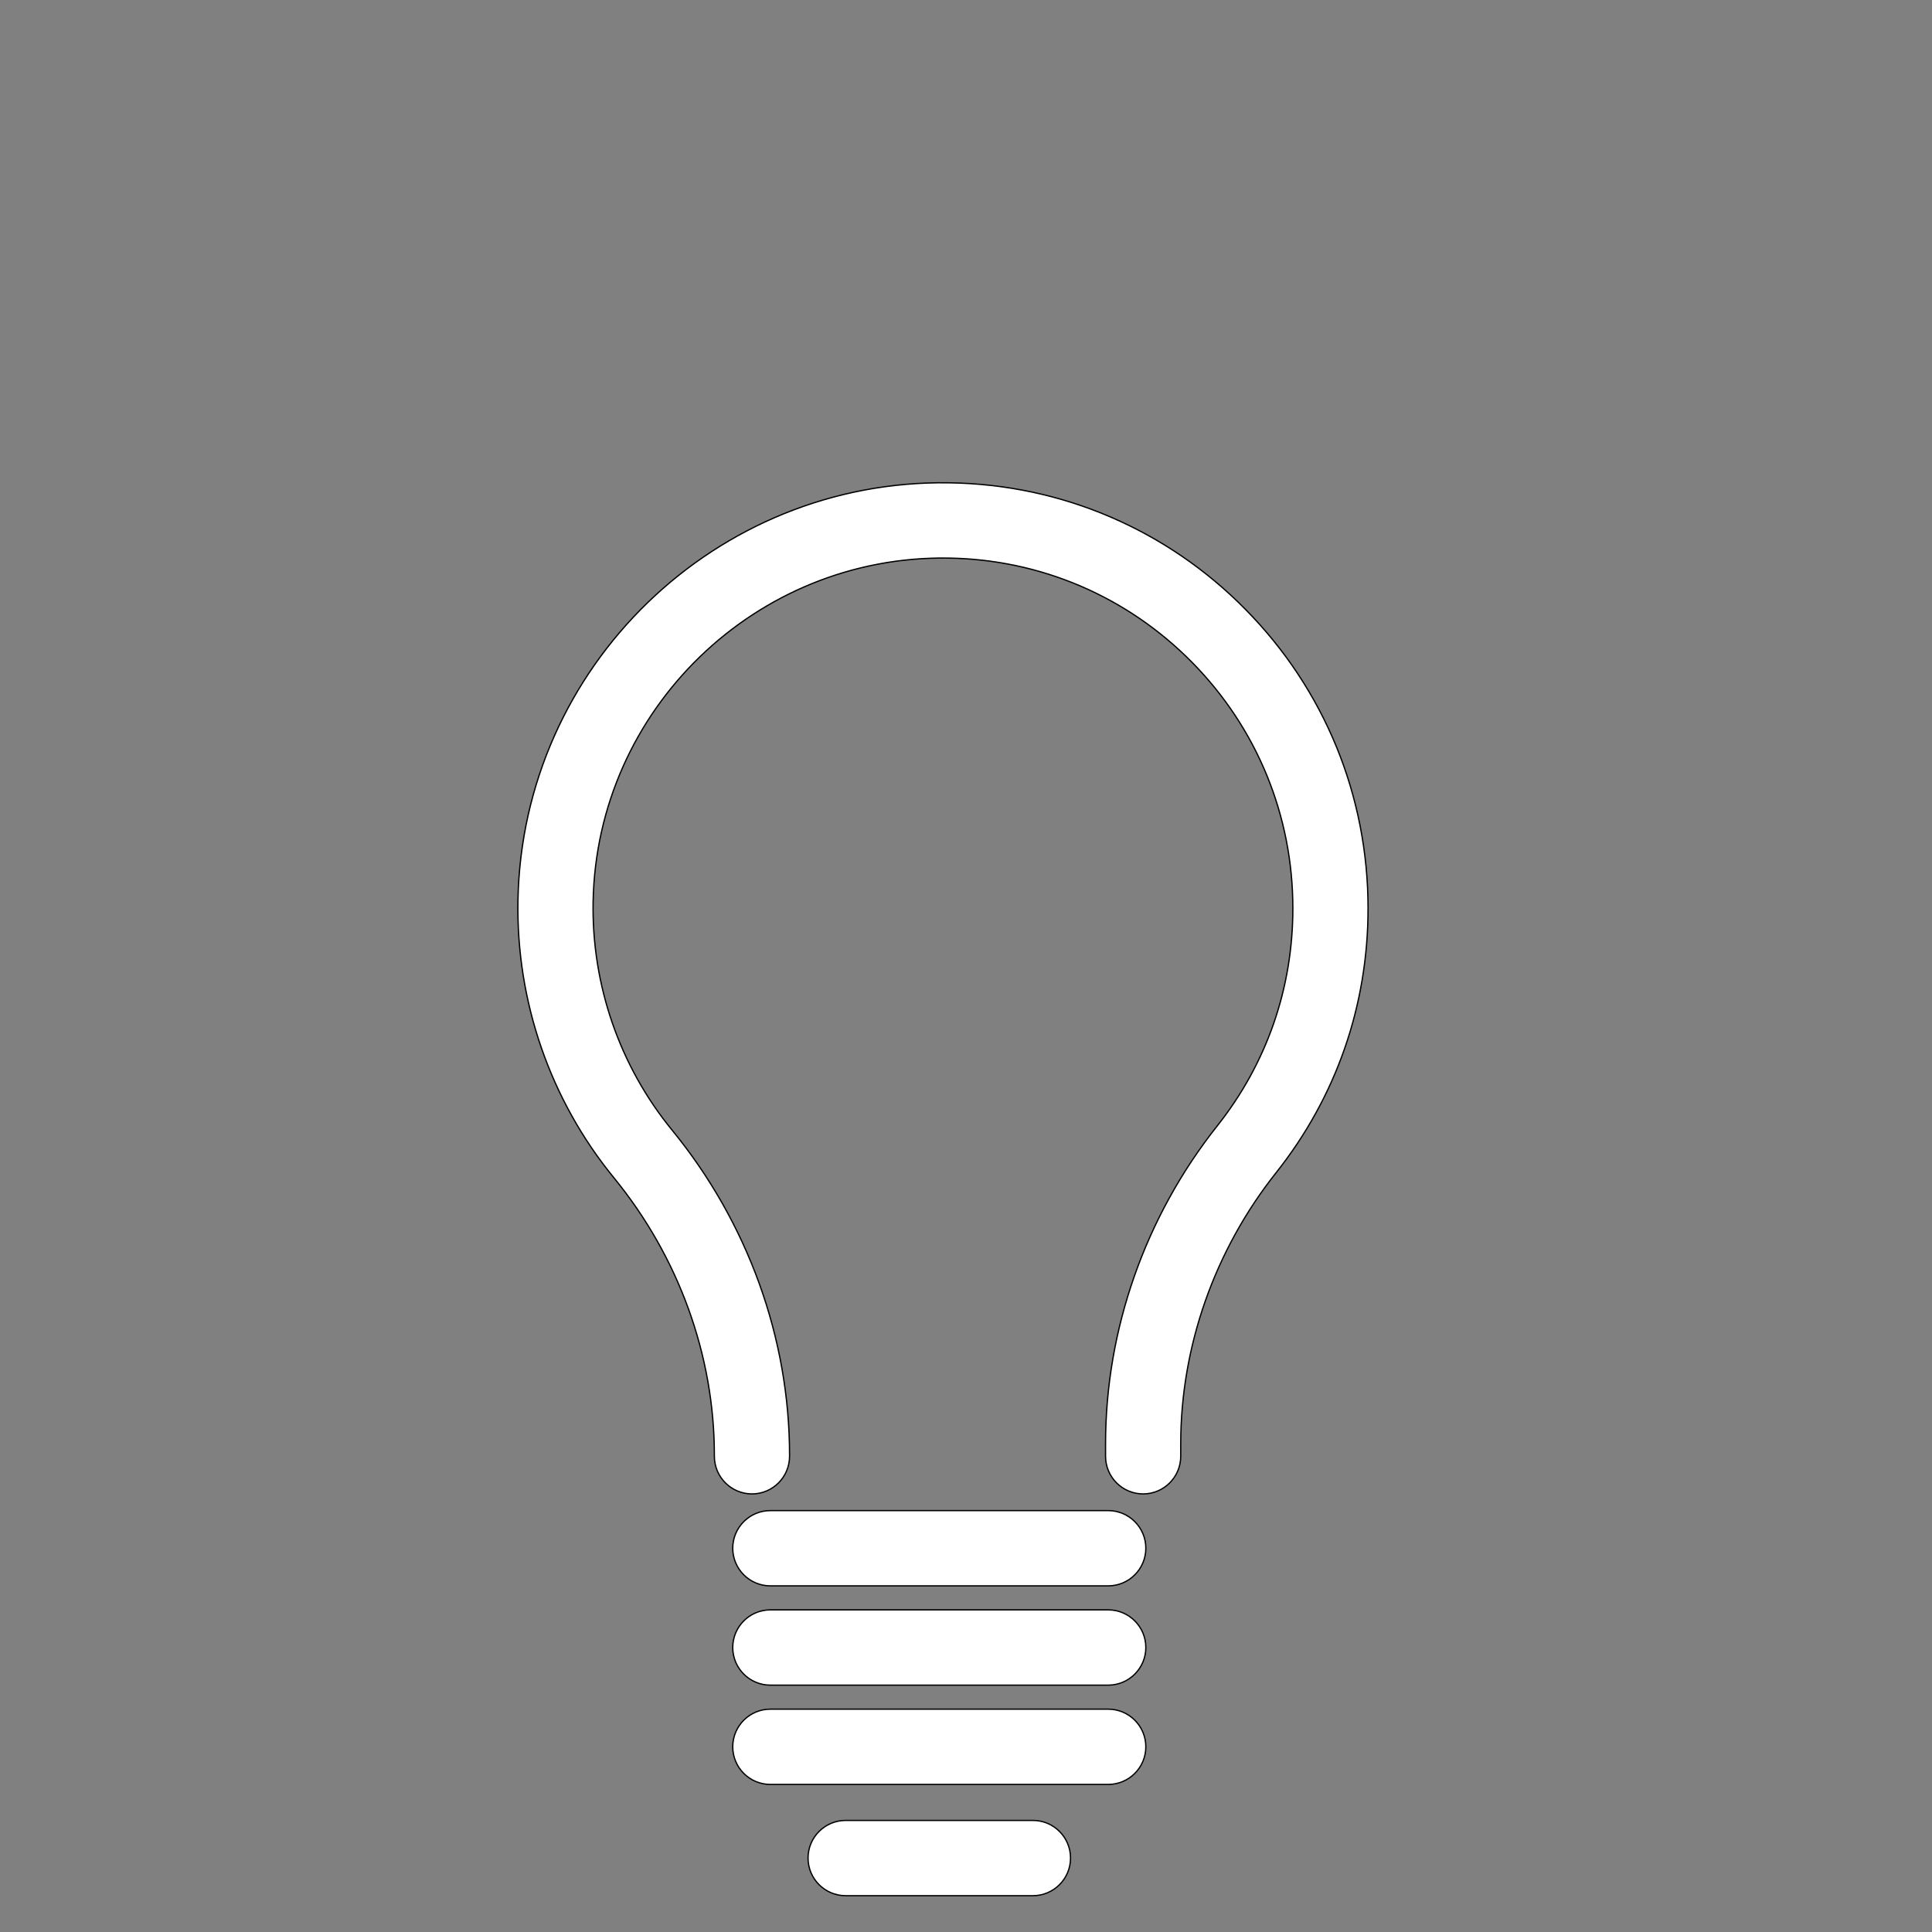 <?xml version="1.0" encoding="utf-8"?>
<svg width="15mm" height="15mm" version="1.1" style="shape-rendering:geometricPrecision; text-rendering:geometricPrecision; image-rendering:optimizeQuality; fill-rule:evenodd; clip-rule:evenodd" viewBox="-23.496 -62.098 1500 1500" xmlns="http://www.w3.org/2000/svg">
  <rect x="-23.496" y="-62.098" width="1500" height="1500" fill="#808080" stroke="none"/>
  <defs>
    <style type="text/css">
   
    .str0 {stroke:white;stroke-width:79.38;stroke-linejoin:round;stroke-miterlimit:22.926}
    .fil0 {fill:white}
    .fil1 {fill:#FEFEFE;fill-rule:nonzero}
   
  </style>
  </defs>
  <g id="Layer_x0020_1" transform="matrix(1, 0, 0, 1, -33.566, -68.811)">
    <g id="_1971673124592">
      <path class="fil1" d="M870.51 1179.54l-262.36 0c-16.09,0 -29.18,13.1 -29.18,29.21 0,16.12 13.09,29.22 29.18,29.22l262.36 0c16.09,0 29.18,-13.1 29.18,-29.22 0,-16.11 -13.09,-29.21 -29.18,-29.21z" style="paint-order: fill; fill: rgb(255, 255, 255); stroke: rgb(0, 0, 0);"/>
      <path class="fil1" d="M870.51 1256.62l-262.36 0c-16.09,0 -29.18,13.1 -29.18,29.22 0,16.11 13.09,29.21 29.18,29.21l262.36 0c16.09,0 29.18,-13.1 29.18,-29.21 0,-16.12 -13.09,-29.22 -29.18,-29.22z" style="paint-order: fill; fill: rgb(255, 255, 255); stroke: rgb(0, 0, 0);"/>
      <path class="fil1" d="M870.51 1333.71l-262.36 0c-16.09,0 -29.18,13.1 -29.18,29.21 0,16.12 13.09,29.22 29.18,29.22l262.36 0c16.09,0 29.18,-13.1 29.18,-29.22 0,-16.11 -13.09,-29.21 -29.18,-29.21z" style="paint-order: fill; fill: rgb(255, 255, 255); stroke: rgb(0, 0, 0);"/>
      <path class="fil1" d="M812.05 1420.09l-145.43 0c-16.1,0 -29.19,13.1 -29.19,29.21 0,16.12 13.09,29.22 29.19,29.22l145.43 0c16.1,0 29.18,-13.1 29.18,-29.22 0,-16.11 -13.08,-29.21 -29.18,-29.21z" style="paint-order: fill; fill: rgb(255, 255, 255); stroke: rgb(0, 0, 0);"/>
      <path class="fil1" d="M977.13 479.9c-61.25,-62.16 -142.98,-97.09 -230.14,-98.33 -181.2,-2.7 -331.38,142.71 -334.78,324.05 -1.47,78.45 24.99,155.01 74.52,215.55 50.29,61.49 77.98,137.96 77.98,215.33l0 0.87c0,16.12 13.09,29.22 29.19,29.22 16.09,0 29.18,-13.1 29.18,-29.22l0 -0.87c0,-90.84 -32.39,-180.46 -91.2,-252.36 -40.75,-49.81 -62.53,-112.82 -61.31,-177.42 2.8,-149.2 126.44,-268.83 275.59,-266.72 71.73,1.03 138.99,29.78 189.42,80.95 50.47,51.21 78.27,119.05 78.27,191.01 0,62.06 -20.32,120.49 -58.77,168.97 -55.89,70.48 -86.66,158.13 -86.66,246.8l0 9.64c0,16.12 13.08,29.22 29.18,29.22 16.09,0 29.19,-13.1 29.19,-29.22l0 -9.64c0,-75.54 26.28,-150.28 74,-210.46 46.74,-58.92 71.44,-129.92 71.44,-205.31 0,-87.42 -33.78,-169.83 -95.1,-232.06z" style="paint-order: fill; fill: rgb(255, 255, 255); stroke: rgb(0, 0, 0);"/>
    </g>
  </g>
</svg>